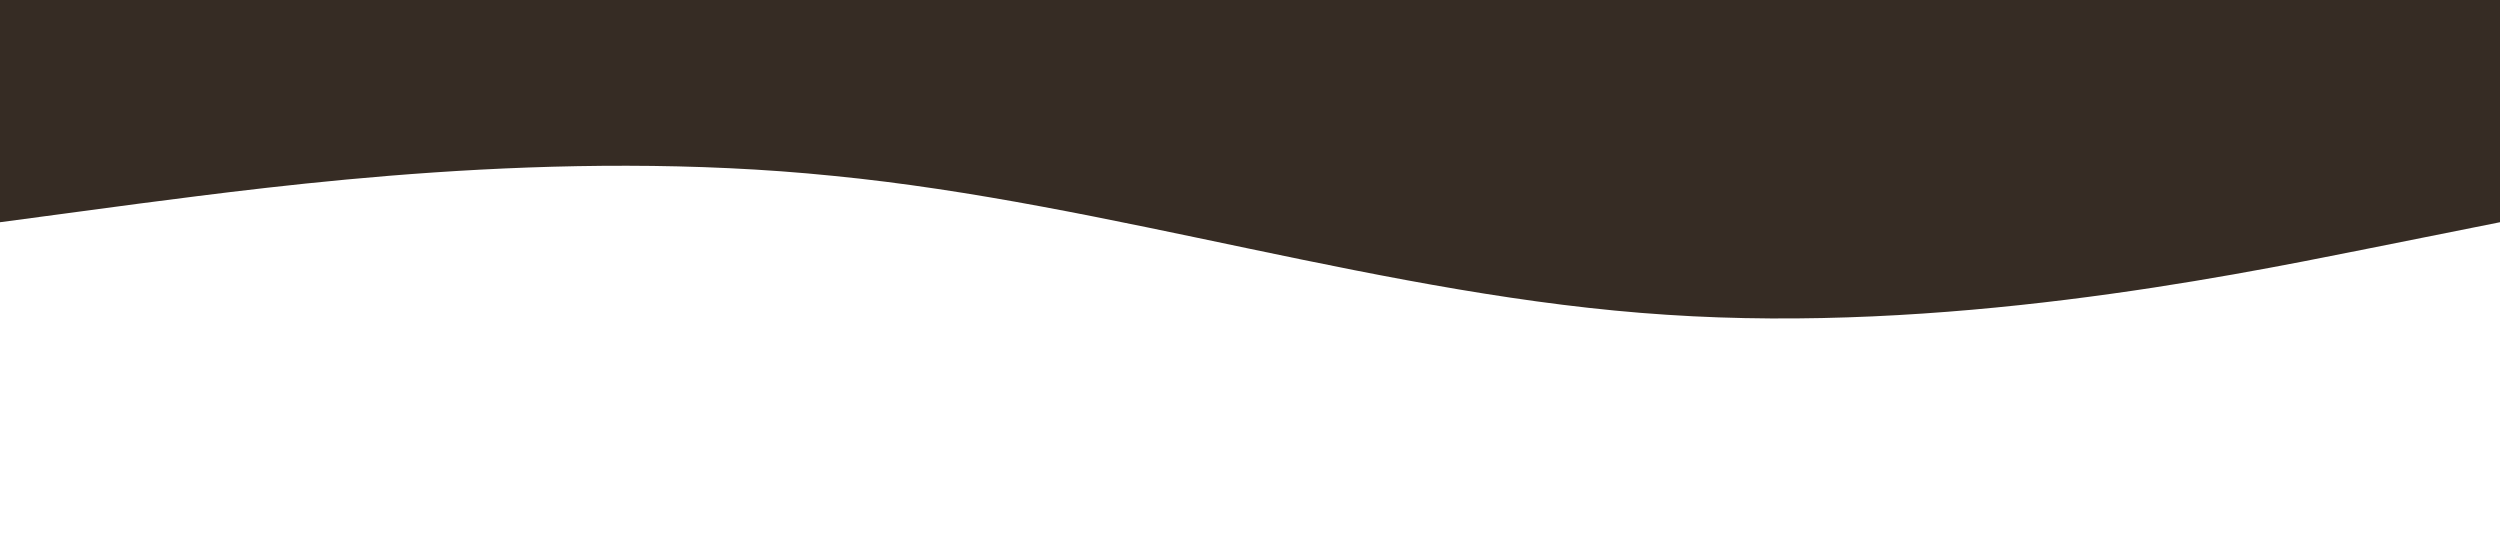 <?xml version="1.0" standalone="no"?><svg xmlns="http://www.w3.org/2000/svg" viewBox="0 0 1440 320"><path fill="#362c24" fill-opacity="1" d="M0,128L80,117.3C160,107,320,85,480,101.3C640,117,800,171,960,181.3C1120,192,1280,160,1360,144L1440,128L1440,0L1360,0C1280,0,1120,0,960,0C800,0,640,0,480,0C320,0,160,0,80,0L0,0Z"></path></svg>